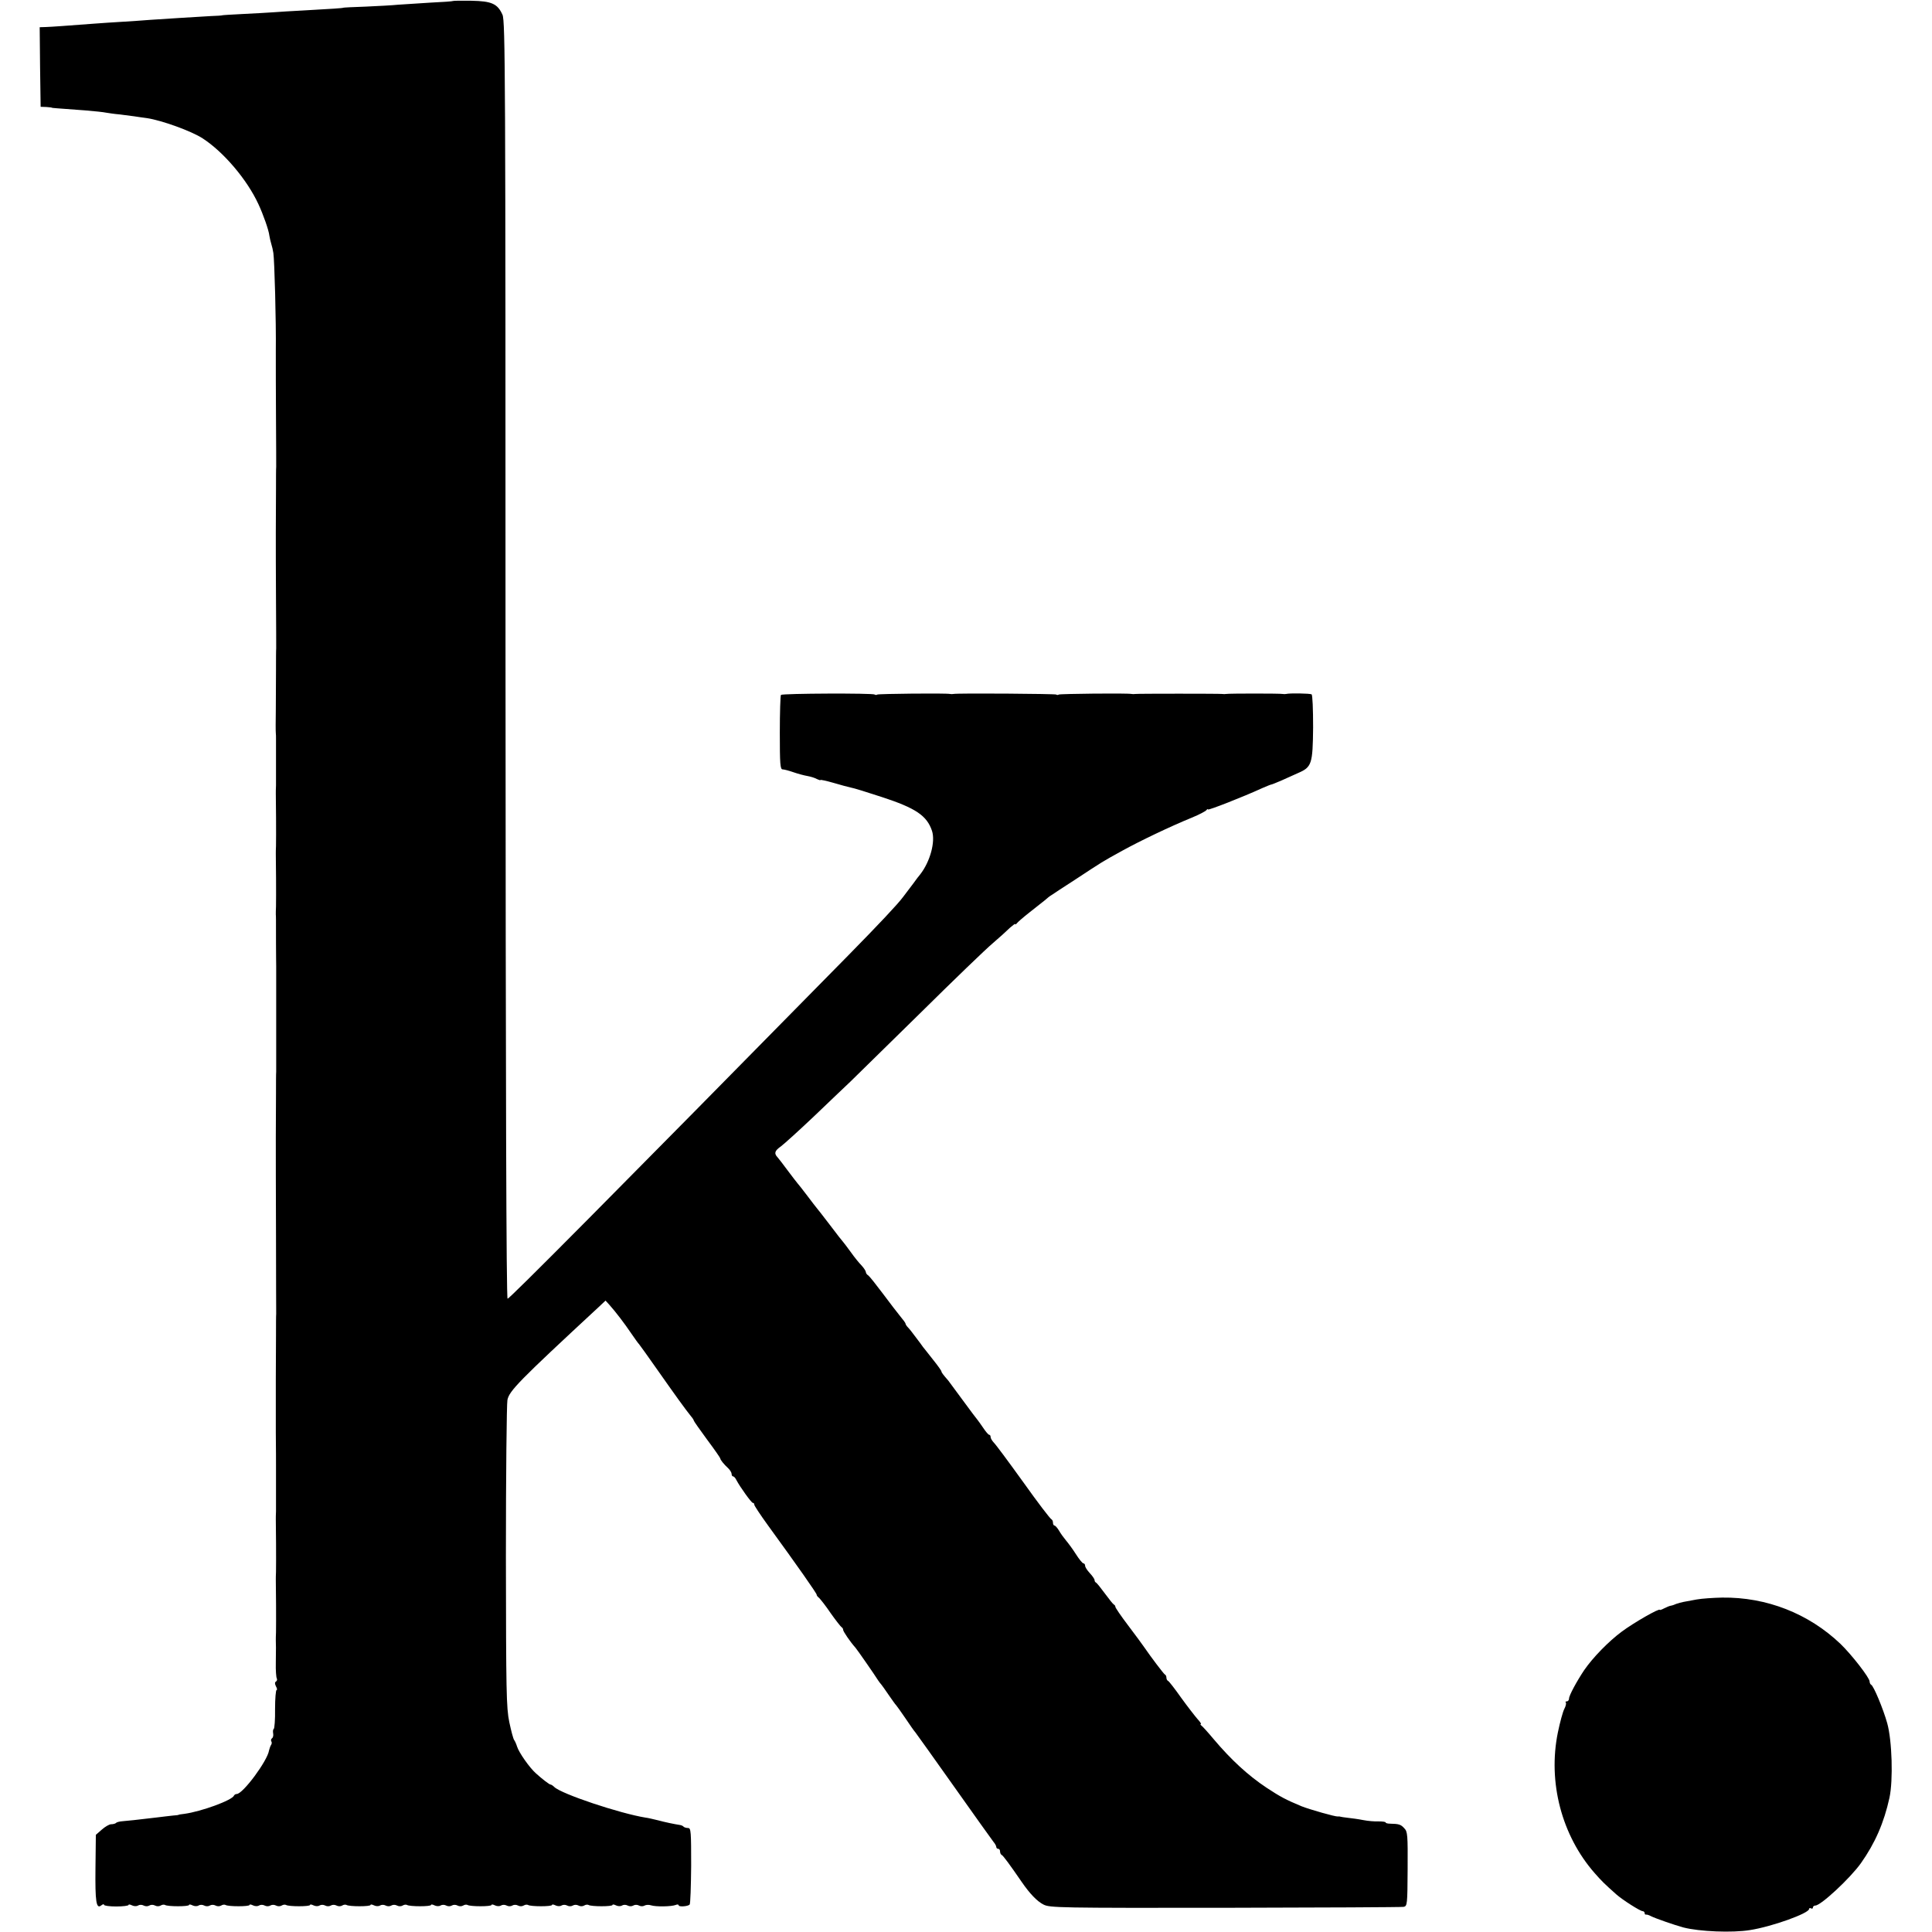 <?xml version="1.0" standalone="no"?>
<!DOCTYPE svg PUBLIC "-//W3C//DTD SVG 20010904//EN"
 "http://www.w3.org/TR/2001/REC-SVG-20010904/DTD/svg10.dtd">
<svg version="1.0" xmlns="http://www.w3.org/2000/svg"
 width="1022pt" height="1022pt" viewBox="0 0 1022 1022"
 preserveAspectRatio="xMidYMid meet">
<g transform="translate(0,1022) scale(0.1,-0.1)"
fill="#000000" stroke="none">
<path d="M2398 10215 c-2 -2 -57 -6 -123 -9 -66 -4 -142 -9 -170 -11 -27 -3
-104 -7 -170 -10 -66 -2 -120 -5 -120 -6 0 -2 -61 -6 -205 -14 -63 -3 -137 -8
-165 -10 -27 -2 -99 -6 -160 -9 -60 -3 -110 -6 -110 -7 0 -1 -27 -3 -60 -4
-84 -5 -249 -15 -320 -20 -33 -3 -98 -7 -145 -10 -47 -3 -114 -7 -150 -10
-145 -11 -227 -17 -258 -18 l-32 -1 2 -210 3 -211 30 -1 c17 -1 30 -3 30 -4 0
-1 12 -2 176 -14 48 -4 97 -9 110 -12 13 -2 44 -7 69 -9 25 -3 60 -8 78 -10
17 -3 49 -7 70 -10 78 -12 234 -68 294 -107 111 -72 235 -218 295 -348 26 -56
55 -138 58 -167 2 -11 6 -31 10 -43 4 -12 9 -34 11 -48 6 -39 15 -365 13 -517
0 -71 0 -236 1 -365 1 -129 1 -242 1 -250 -1 -8 -1 -60 -1 -115 0 -55 -1 -158
-1 -230 0 -71 0 -236 1 -365 1 -129 1 -242 1 -250 -1 -8 -1 -60 -1 -115 0 -55
-1 -149 -1 -210 -1 -60 -1 -116 0 -122 1 -7 1 -21 1 -30 0 -53 0 -222 0 -248
-1 -16 -1 -36 -1 -42 1 -24 2 -230 1 -278 -1 -16 -1 -36 -1 -42 1 -24 2 -230
1 -278 -1 -16 -1 -36 -1 -42 1 -15 1 -16 1 -153 0 -58 1 -112 1 -120 0 -45 0
-547 0 -560 -1 -8 -1 -60 -1 -115 0 -55 -1 -158 -1 -230 0 -71 0 -308 1 -525
0 -217 1 -402 1 -410 -1 -8 -1 -60 -1 -115 0 -55 -1 -158 -1 -230 0 -71 0
-199 0 -282 1 -84 1 -161 1 -170 0 -10 0 -63 0 -118 0 -55 0 -113 0 -130 -1
-16 -1 -36 -1 -42 1 -24 2 -230 1 -278 -1 -16 -1 -36 -1 -42 1 -24 2 -230 1
-278 -1 -16 -1 -36 -1 -42 1 -20 1 -42 0 -120 -1 -39 2 -76 5 -81 3 -6 2 -13
-4 -17 -7 -4 -7 -12 0 -26 6 -10 7 -19 3 -19 -4 0 -8 -45 -8 -101 1 -55 -3
-103 -7 -105 -4 -2 -5 -13 -3 -24 2 -11 -1 -22 -6 -25 -5 -4 -7 -11 -4 -16 4
-5 3 -15 -2 -21 -4 -7 -8 -20 -10 -28 -8 -54 -138 -230 -171 -230 -6 0 -12 -4
-14 -8 -9 -25 -174 -85 -263 -97 -17 -2 -30 -4 -30 -5 0 -1 -13 -3 -30 -4 -16
-2 -55 -6 -85 -10 -109 -13 -155 -18 -182 -20 -15 -1 -31 -5 -34 -9 -4 -4 -16
-7 -26 -7 -10 0 -32 -13 -49 -28 l-32 -28 -2 -175 c-2 -180 4 -220 31 -198 8
6 14 8 14 3 0 -5 29 -9 65 -9 36 0 65 4 65 8 0 4 8 3 18 -2 10 -5 24 -6 32 -1
8 5 21 5 30 0 9 -5 22 -5 30 0 8 5 21 5 30 0 9 -5 22 -5 30 0 8 5 18 6 23 3
14 -9 127 -9 127 0 0 4 8 3 18 -2 10 -5 24 -6 32 -1 8 5 21 5 30 0 9 -5 22 -5
30 0 8 5 21 5 30 0 9 -5 22 -5 30 0 8 5 18 6 23 3 14 -9 127 -9 127 0 0 4 8 3
18 -2 10 -5 24 -6 32 -1 8 5 21 5 30 0 9 -5 22 -5 30 0 8 5 21 5 30 0 9 -5 22
-5 30 0 8 5 18 6 23 3 14 -9 127 -9 127 0 0 4 8 3 18 -2 10 -5 24 -6 32 -1 8
5 21 5 30 0 9 -5 22 -5 30 0 8 5 21 5 30 0 9 -5 22 -5 30 0 8 5 18 6 23 3 14
-9 127 -9 127 0 0 4 8 3 18 -2 10 -5 24 -6 32 -1 8 5 21 5 30 0 9 -5 22 -5 30
0 8 5 21 5 30 0 9 -5 22 -5 30 0 8 5 18 6 23 3 14 -9 127 -9 127 0 0 4 8 3 18
-2 10 -5 24 -6 32 -1 8 5 21 5 30 0 9 -5 22 -5 30 0 8 5 21 5 30 0 9 -5 22 -5
30 0 8 5 18 6 23 3 14 -9 127 -9 127 0 0 4 8 3 18 -2 10 -5 24 -6 32 -1 8 5
21 5 30 0 9 -5 22 -5 30 0 8 5 21 5 30 0 9 -5 22 -5 30 0 8 5 18 6 23 3 14 -9
127 -9 127 0 0 4 8 3 18 -2 10 -5 24 -6 32 -1 8 5 21 5 30 0 9 -5 22 -5 30 0
8 5 21 5 30 0 9 -5 22 -5 30 0 8 5 18 6 23 3 14 -9 127 -9 127 0 0 4 8 3 18
-2 10 -5 24 -6 32 -1 8 5 21 5 30 0 9 -5 22 -5 30 0 8 5 21 5 30 0 9 -5 22 -5
30 0 7 4 23 5 34 1 25 -8 107 -7 130 2 9 4 16 3 16 -2 0 -9 48 -6 58 4 4 4 7
96 8 206 0 179 -1 199 -16 199 -9 0 -20 3 -24 7 -3 4 -12 8 -19 9 -32 5 -76
14 -117 25 -25 6 -54 13 -65 14 -136 22 -445 125 -483 162 -7 7 -16 13 -20 13
-6 0 -44 29 -77 59 -34 30 -90 110 -100 142 -4 13 -11 29 -15 34 -5 6 -16 48
-26 95 -16 77 -17 161 -18 875 0 435 4 808 8 829 9 48 61 101 484 493 l35 33
21 -23 c32 -36 79 -97 116 -152 19 -27 36 -52 40 -55 3 -3 48 -66 100 -140 92
-131 146 -206 176 -243 8 -9 14 -19 14 -22 0 -3 32 -48 70 -100 39 -52 70 -97
70 -100 0 -7 19 -31 43 -53 9 -9 17 -22 17 -29 0 -7 3 -13 8 -13 4 0 12 -8 17
-19 20 -38 80 -121 87 -121 5 0 8 -4 8 -10 0 -5 33 -55 73 -110 155 -213 258
-360 257 -366 -1 -3 5 -11 13 -17 7 -7 36 -43 62 -82 27 -38 53 -71 57 -73 4
-2 8 -8 8 -14 0 -8 37 -63 65 -94 11 -13 104 -147 120 -173 6 -9 13 -18 16
-21 3 -3 20 -27 39 -55 19 -27 36 -52 40 -55 3 -3 25 -34 49 -69 24 -36 48
-70 53 -75 5 -6 97 -135 204 -286 107 -151 201 -283 209 -293 8 -9 15 -22 15
-27 0 -6 5 -10 10 -10 6 0 10 -6 10 -14 0 -8 4 -16 8 -18 8 -3 43 -51 107
-144 42 -61 81 -102 115 -119 33 -17 87 -18 960 -17 509 1 934 3 945 5 19 4
20 12 21 200 1 180 0 198 -18 216 -18 20 -28 23 -75 24 -13 0 -23 3 -23 6 0 4
-17 6 -37 6 -20 -1 -57 2 -82 7 -25 5 -62 10 -81 12 -19 2 -37 5 -40 6 -3 1
-8 2 -13 1 -12 -2 -149 37 -192 54 -84 35 -112 50 -185 98 -98 65 -188 148
-280 257 -30 36 -59 68 -65 72 -5 4 -7 8 -3 8 4 0 -4 12 -18 27 -13 15 -52 65
-86 112 -33 47 -65 88 -69 89 -5 2 -9 10 -9 17 0 7 -3 15 -8 17 -6 3 -70 87
-112 148 -8 12 -45 62 -82 111 -38 50 -68 94 -68 99 0 4 -3 10 -8 12 -4 2 -25
28 -47 58 -22 30 -43 56 -47 58 -5 2 -8 8 -8 13 0 6 -11 22 -25 37 -14 15 -25
32 -25 39 0 7 -4 13 -9 13 -5 0 -23 22 -40 49 -17 27 -41 59 -52 72 -11 13
-28 36 -37 52 -9 15 -20 27 -24 27 -4 0 -8 6 -8 14 0 8 -3 16 -7 18 -7 2 -78
96 -147 193 -88 122 -148 203 -161 216 -8 9 -15 21 -15 27 0 7 -3 12 -7 12 -5
0 -19 17 -33 38 -14 20 -27 39 -30 42 -3 3 -37 48 -75 100 -38 52 -74 100 -79
107 -28 32 -36 43 -36 48 0 4 -20 32 -45 63 -25 31 -48 62 -53 67 -4 6 -20 28
-37 50 -16 22 -35 46 -42 53 -7 7 -13 16 -13 20 0 4 -13 21 -28 39 -15 18 -56
72 -92 120 -36 48 -71 92 -77 96 -7 4 -13 12 -13 18 0 5 -10 21 -22 34 -13 13
-39 45 -58 72 -19 26 -37 50 -40 53 -3 3 -35 43 -70 90 -36 47 -67 87 -70 90
-3 3 -25 32 -50 65 -25 33 -48 62 -51 65 -3 3 -25 32 -50 65 -24 33 -50 66
-56 73 -20 21 -15 35 18 58 16 12 96 84 176 160 80 77 167 159 192 183 25 24
190 186 367 360 176 174 349 341 385 371 35 30 76 67 91 82 16 14 28 23 28 20
0 -4 4 -2 8 3 4 6 34 32 67 58 33 26 69 55 81 64 11 10 27 23 36 28 8 6 67 44
130 85 143 94 136 90 243 149 96 53 255 129 370 176 39 16 73 34 77 40 4 5 8
7 8 3 0 -6 187 67 287 113 23 10 45 19 48 19 3 0 27 10 53 21 26 12 66 30 89
40 72 31 77 48 79 241 0 96 -3 171 -8 175 -9 5 -116 7 -135 2 -5 -1 -12 -1
-18 0 -11 3 -286 3 -300 0 -5 -1 -14 -1 -19 0 -11 2 -448 2 -461 0 -5 -1 -14
-1 -19 0 -23 5 -377 1 -385 -3 -4 -3 -11 -3 -14 0 -4 4 -523 8 -544 3 -5 -1
-12 -1 -17 0 -23 5 -377 1 -385 -3 -4 -3 -11 -3 -14 0 -7 8 -488 6 -496 -2 -3
-3 -6 -93 -6 -200 0 -166 2 -194 15 -194 8 0 34 -7 57 -15 23 -8 56 -17 74
-20 17 -3 40 -10 50 -16 11 -5 19 -8 19 -5 0 2 30 -4 68 -15 37 -11 78 -22 92
-25 14 -2 88 -25 164 -50 181 -59 239 -99 266 -179 19 -58 -10 -163 -62 -230
-5 -5 -22 -28 -38 -50 -17 -22 -40 -53 -53 -70 -28 -38 -130 -146 -287 -306
-1267 -1288 -1794 -1819 -1805 -1819 -7 0 -10 1133 -11 3377 0 3086 -1 3381
-16 3415 -26 58 -57 72 -164 74 -51 1 -95 0 -96 -1z"/>
<path d="M8975 1759 c-27 -5 -59 -11 -70 -13 -11 -2 -28 -7 -37 -10 -9 -4 -22
-9 -30 -10 -7 -1 -23 -8 -35 -14 -13 -7 -23 -10 -23 -8 0 11 -138 -68 -201
-115 -69 -51 -153 -137 -199 -204 -40 -60 -80 -134 -80 -150 0 -8 -5 -15 -12
-15 -6 0 -9 -3 -5 -6 3 -4 0 -19 -8 -34 -8 -15 -23 -71 -34 -124 -54 -263 20
-546 195 -745 37 -42 51 -56 114 -112 34 -30 127 -89 140 -89 5 0 10 -5 10
-10 0 -6 3 -9 8 -8 4 1 16 -3 27 -9 22 -11 122 -46 170 -59 85 -22 259 -29
351 -14 117 18 314 89 314 112 0 5 5 6 10 3 6 -3 10 -1 10 4 0 6 6 11 13 11
29 0 184 144 241 224 75 106 122 214 151 346 20 92 14 303 -12 395 -21 75 -72
198 -85 203 -4 2 -8 10 -8 17 0 20 -95 142 -154 199 -169 161 -391 248 -626
245 -47 -1 -107 -5 -135 -10z"/>
</g>
</svg>
